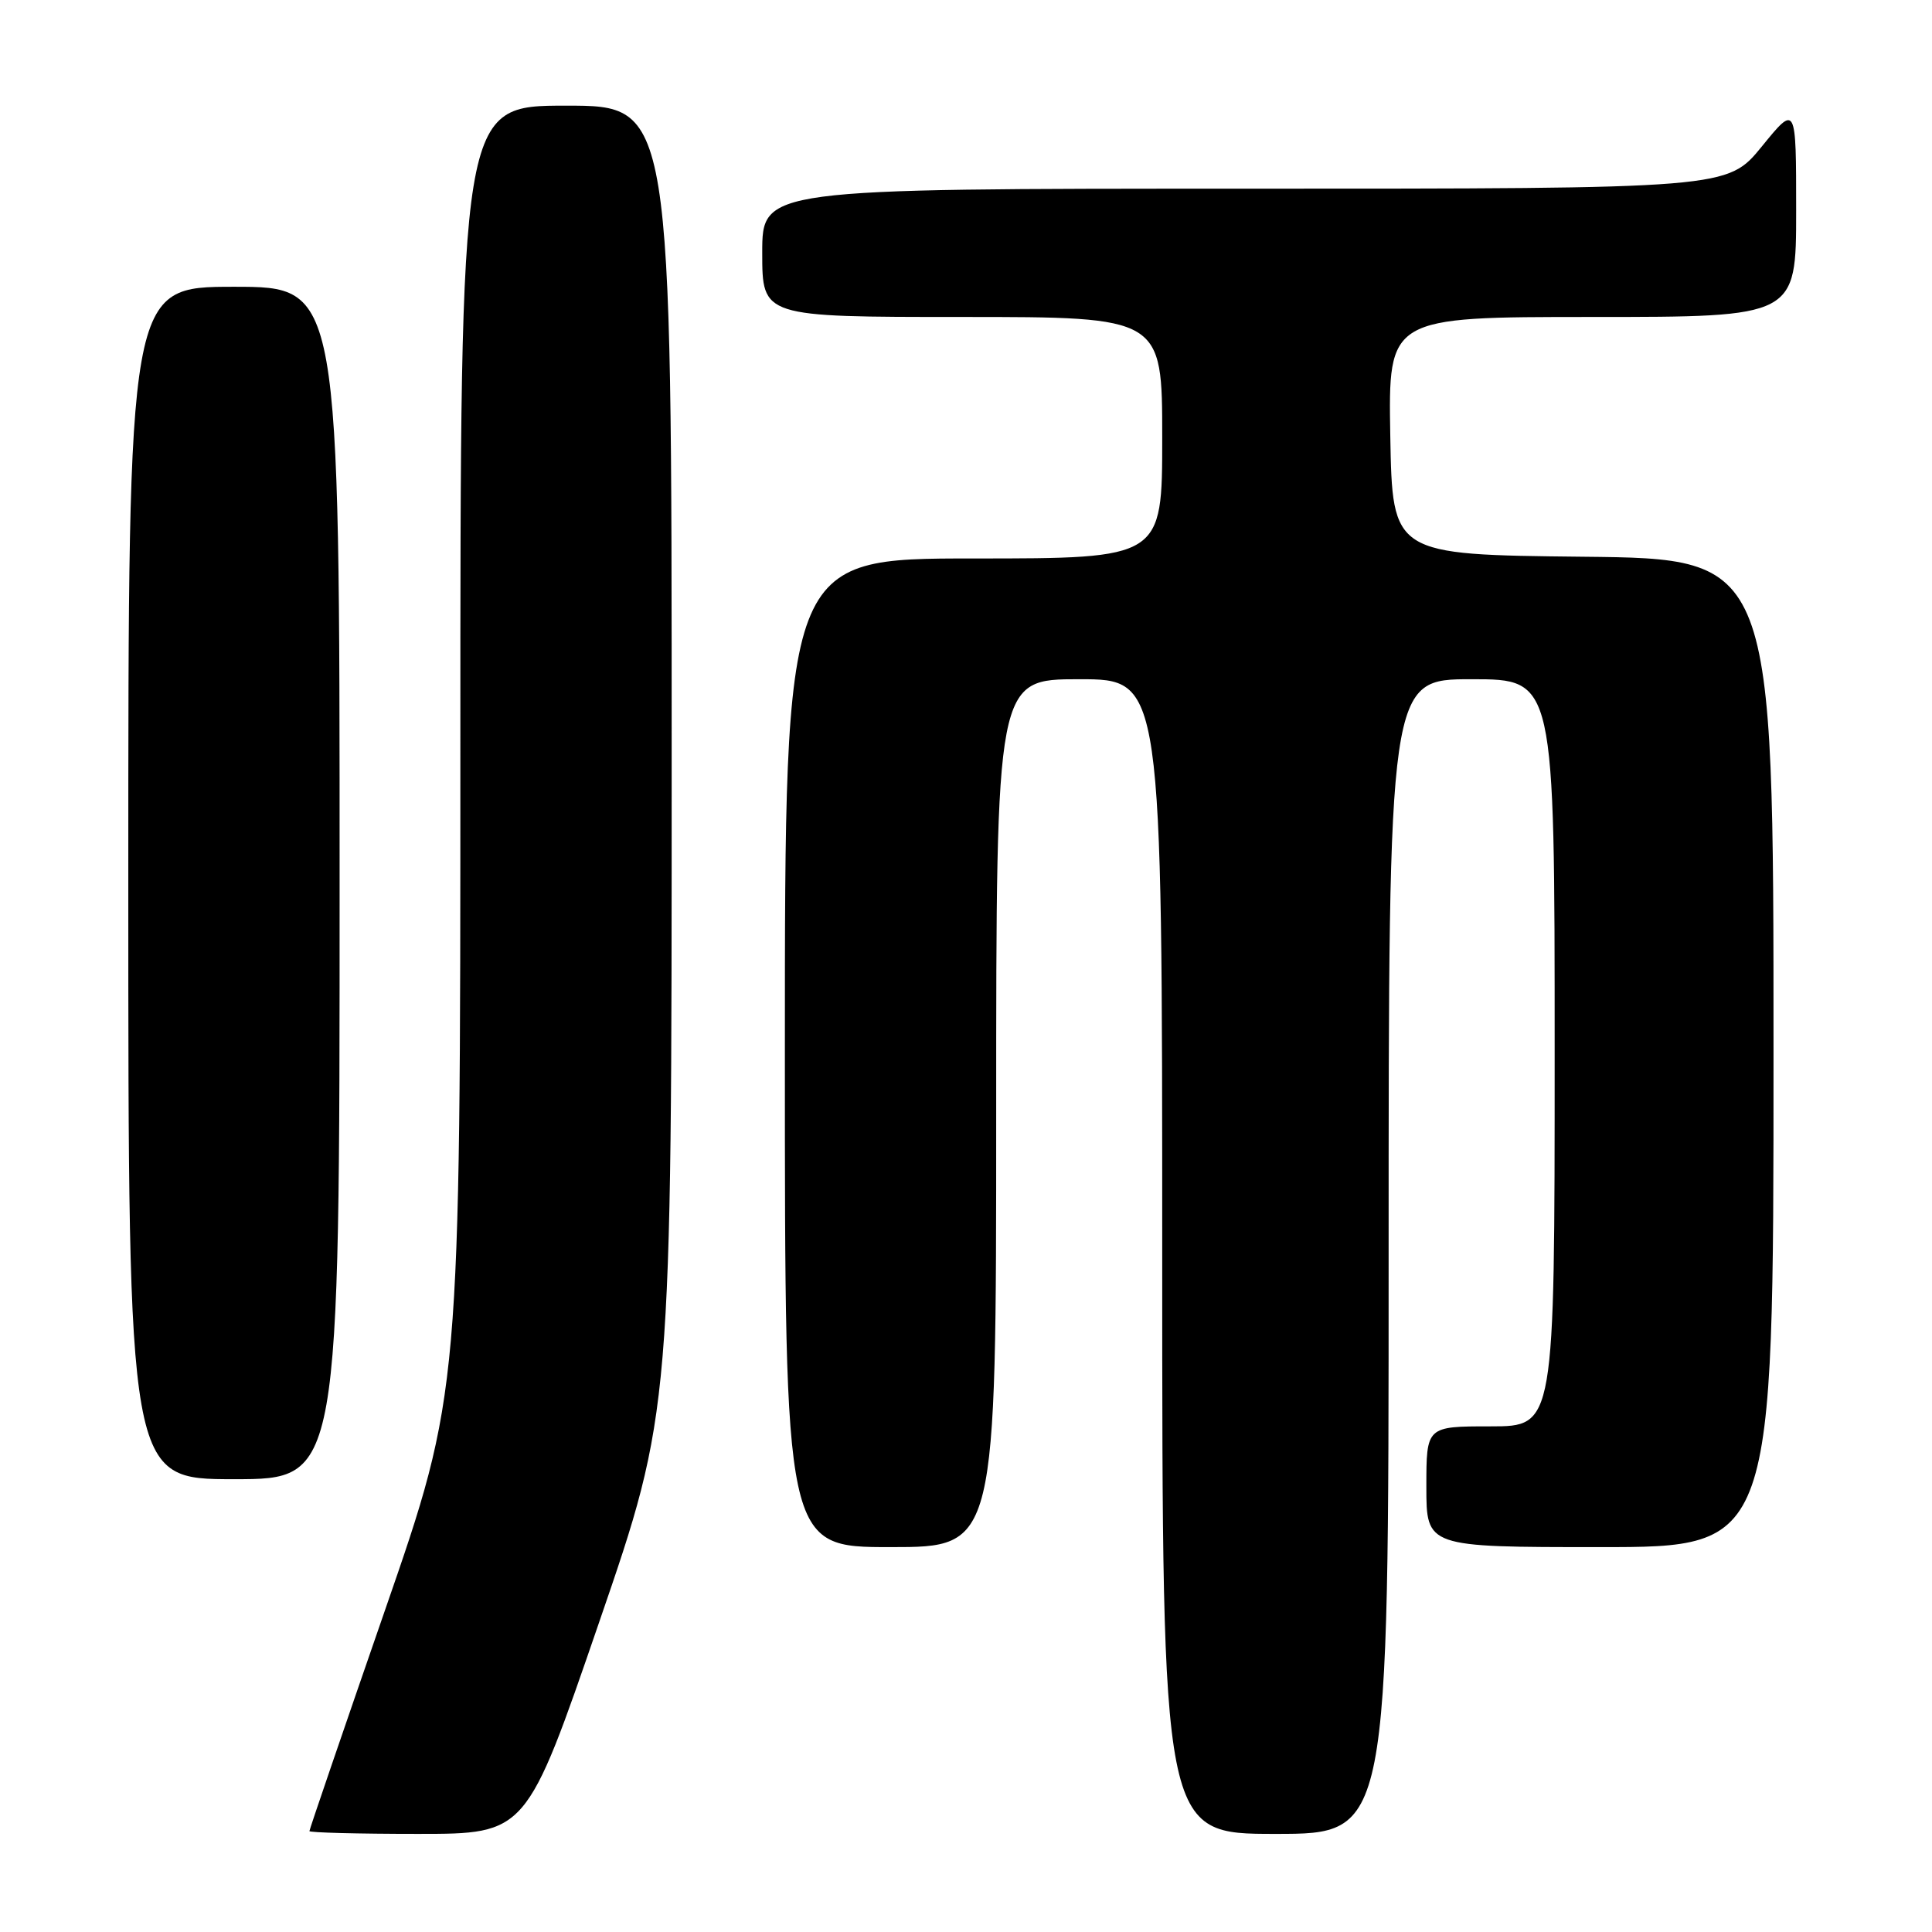 <?xml version="1.0" encoding="UTF-8" standalone="no"?>
<!DOCTYPE svg PUBLIC "-//W3C//DTD SVG 1.1//EN" "http://www.w3.org/Graphics/SVG/1.1/DTD/svg11.dtd" >
<svg xmlns="http://www.w3.org/2000/svg" xmlns:xlink="http://www.w3.org/1999/xlink" version="1.1" viewBox="0 0 256 256">
 <g >
 <path fill="currentColor"
d=" M 79.37 215.01 C 89.00 187.02 89.00 187.02 89.00 100.51 C 89.00 14.00 89.00 14.00 75.00 14.00 C 61.00 14.00 61.00 14.00 61.00 99.27 C 61.00 184.54 61.00 184.54 51.00 213.40 C 45.50 229.27 41.00 242.42 41.00 242.63 C 41.00 242.83 47.47 243.00 55.37 243.00 C 69.75 243.00 69.75 243.00 79.37 215.01 Z  M 184.00 166.50 C 184.00 90.00 184.00 90.00 195.00 90.00 C 206.00 90.00 206.00 90.00 206.00 139.50 C 206.00 189.00 206.00 189.00 197.50 189.00 C 189.00 189.00 189.00 189.00 189.00 197.00 C 189.00 205.00 189.00 205.00 212.00 205.00 C 235.00 205.00 235.00 205.00 235.00 139.52 C 235.00 74.03 235.00 74.03 209.75 73.77 C 184.50 73.50 184.50 73.50 184.22 57.75 C 183.95 42.00 183.95 42.00 210.97 42.00 C 238.00 42.00 238.00 42.00 238.00 27.91 C 238.00 13.82 238.00 13.82 233.45 19.41 C 228.89 25.00 228.89 25.00 164.95 25.00 C 101.00 25.00 101.00 25.00 101.00 33.50 C 101.00 42.00 101.00 42.00 127.50 42.00 C 154.00 42.00 154.00 42.00 154.00 58.00 C 154.00 74.00 154.00 74.00 129.00 74.00 C 104.00 74.00 104.00 74.00 104.00 139.50 C 104.00 205.00 104.00 205.00 118.00 205.00 C 132.00 205.00 132.00 205.00 132.00 147.50 C 132.00 90.00 132.00 90.00 143.00 90.00 C 154.00 90.00 154.00 90.00 154.00 166.50 C 154.00 243.00 154.00 243.00 169.00 243.00 C 184.00 243.00 184.00 243.00 184.00 166.50 Z  M 45.00 117.00 C 45.00 38.00 45.00 38.00 31.00 38.00 C 17.00 38.00 17.00 38.00 17.00 117.00 C 17.00 196.00 17.00 196.00 31.00 196.00 C 45.00 196.00 45.00 196.00 45.00 117.00 Z "/>
</g>
</svg>